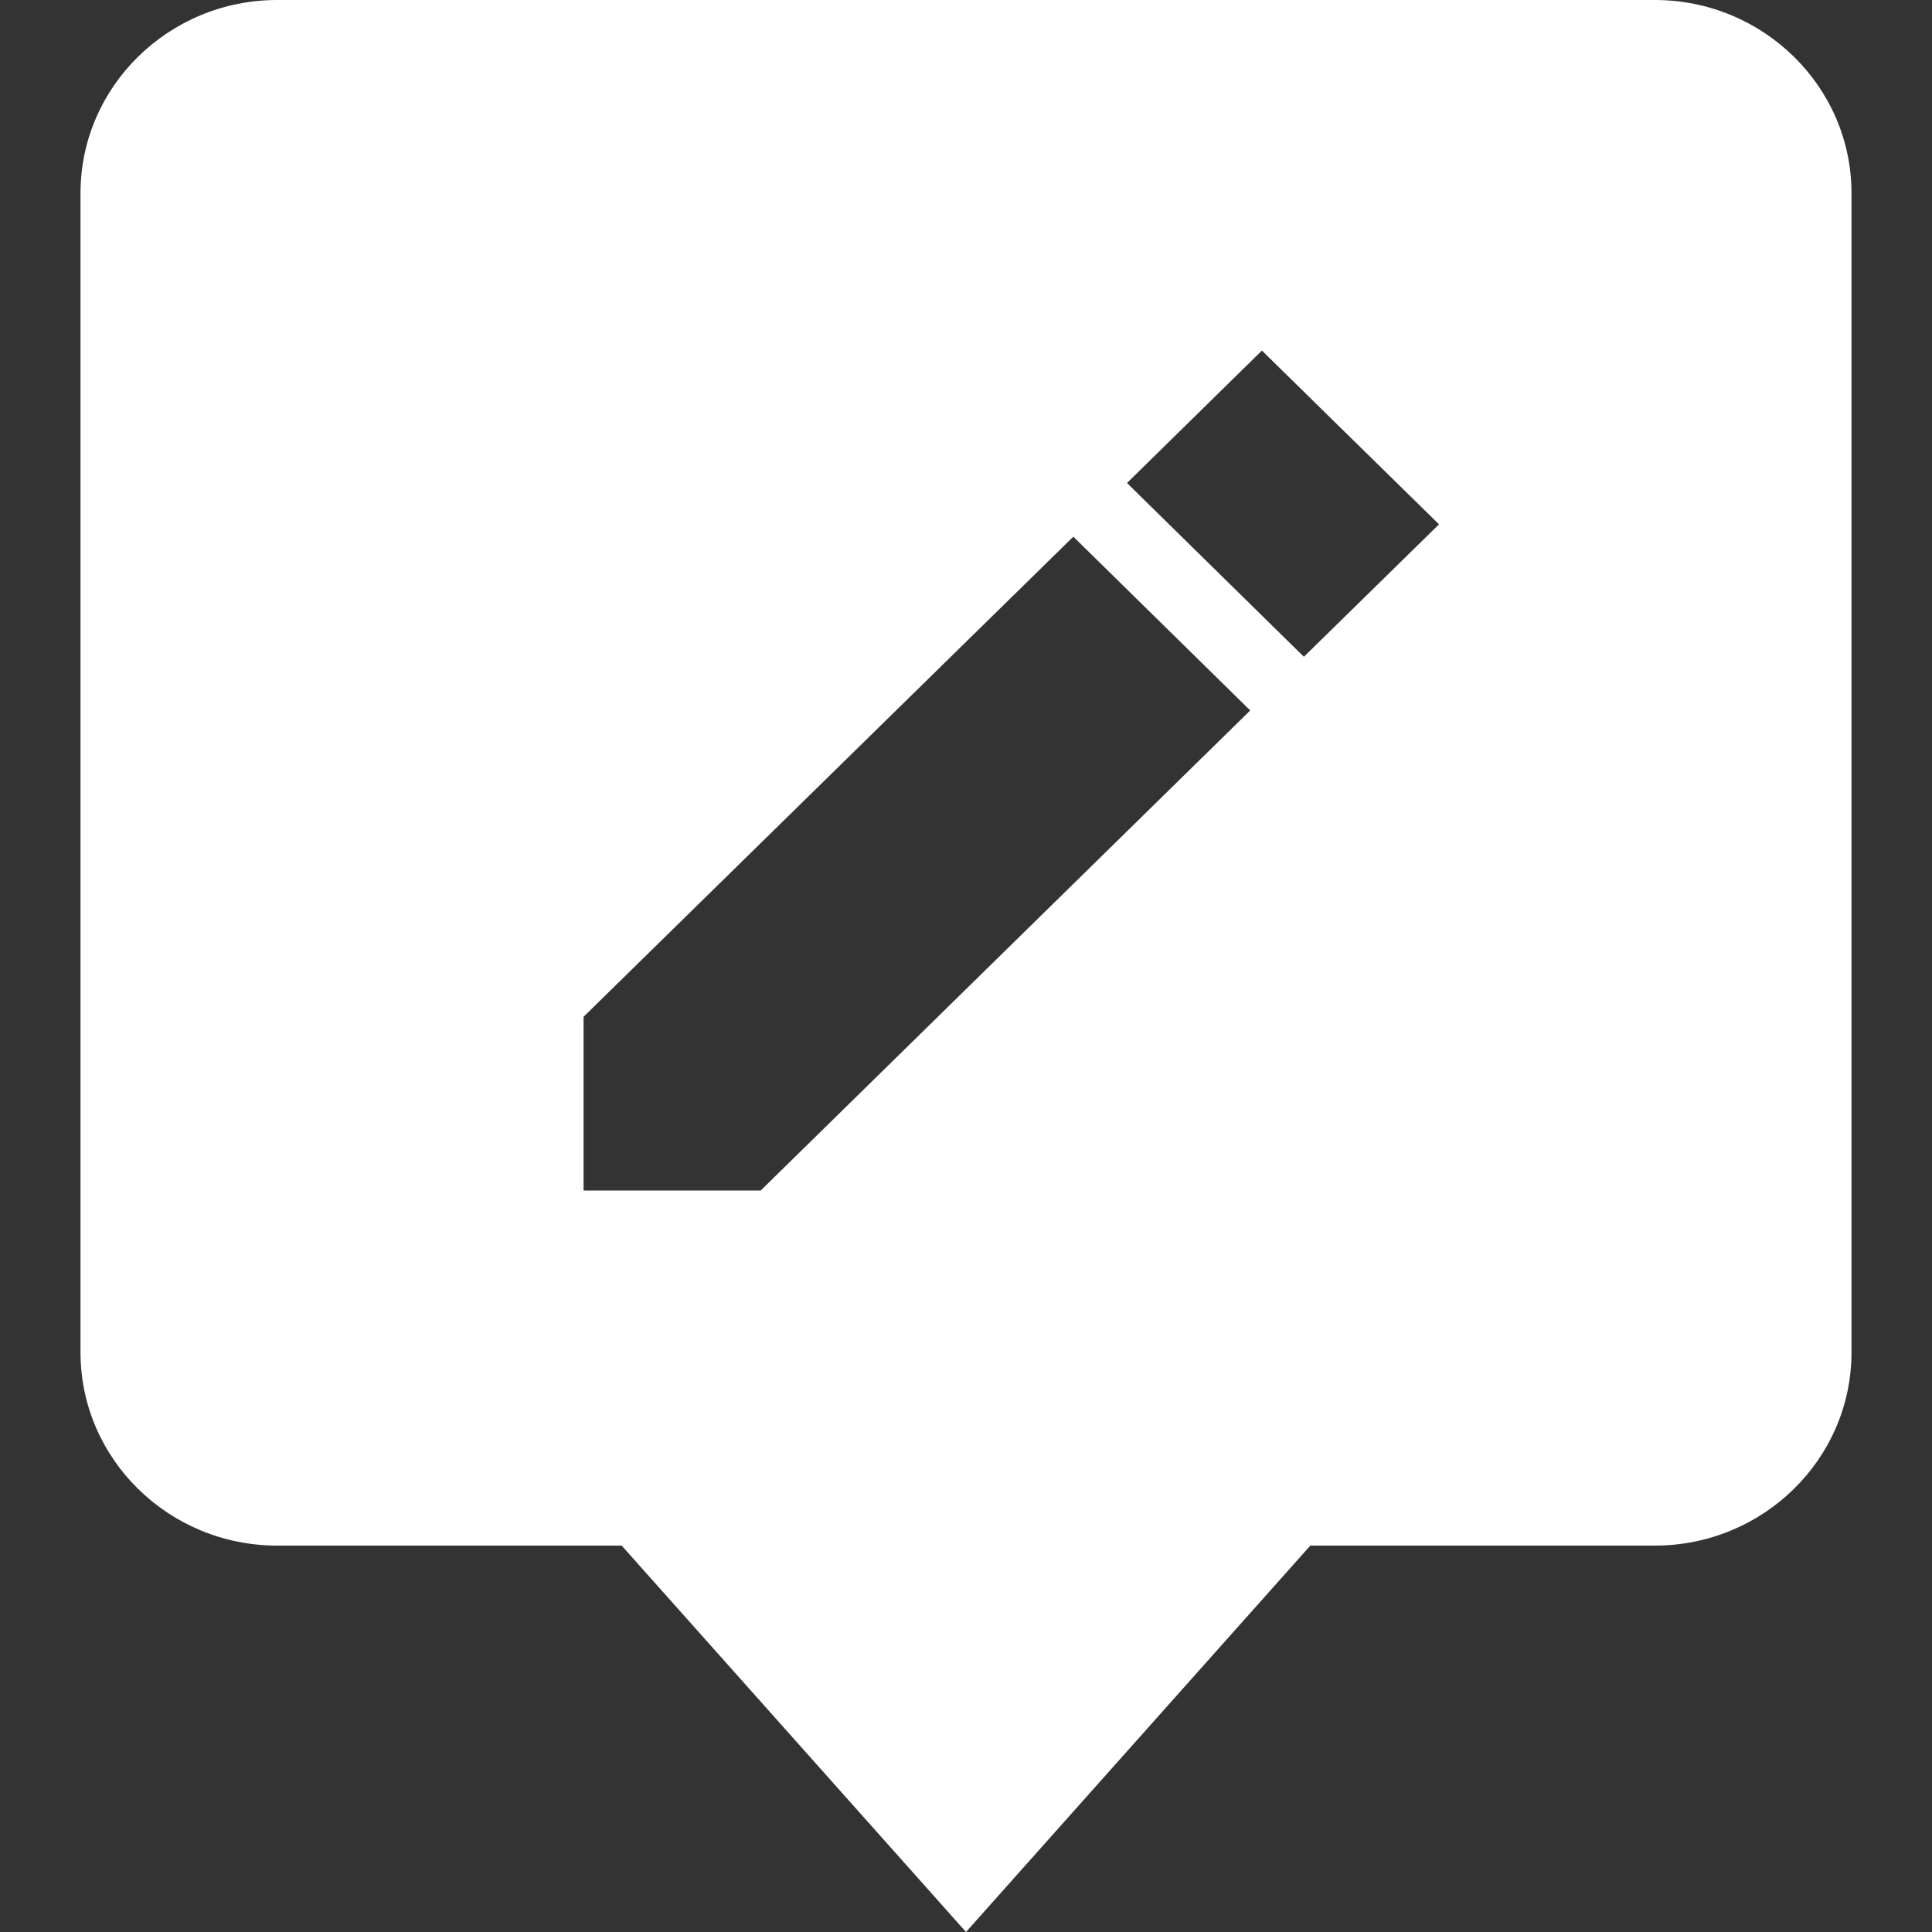 <svg width="18" height="18" viewBox="0 0 18 18" fill="none" xmlns="http://www.w3.org/2000/svg">
<rect x="0" y="0" width="18" height="18" fill="#333333" stroke="none"/>
<path d="M2.583 0C1.572 0 0.75 0.807 0.75 1.8V12.6C0.75 13.593 1.572 14.4 2.583 14.4H5.792L9 18L12.208 14.4H15.417C16.428 14.4 17.25 13.593 17.25 12.6V1.8C17.25 0.807 16.428 0 15.417 0H2.583ZM7.087 11.092H5.437V9.473L10 5L11.648 6.619L7.087 11.092ZM12.148 6.119L10.5 4.5L11.757 3.266L12.582 4.076L13.407 4.885L12.148 6.119Z" fill="white"/>
</svg>
